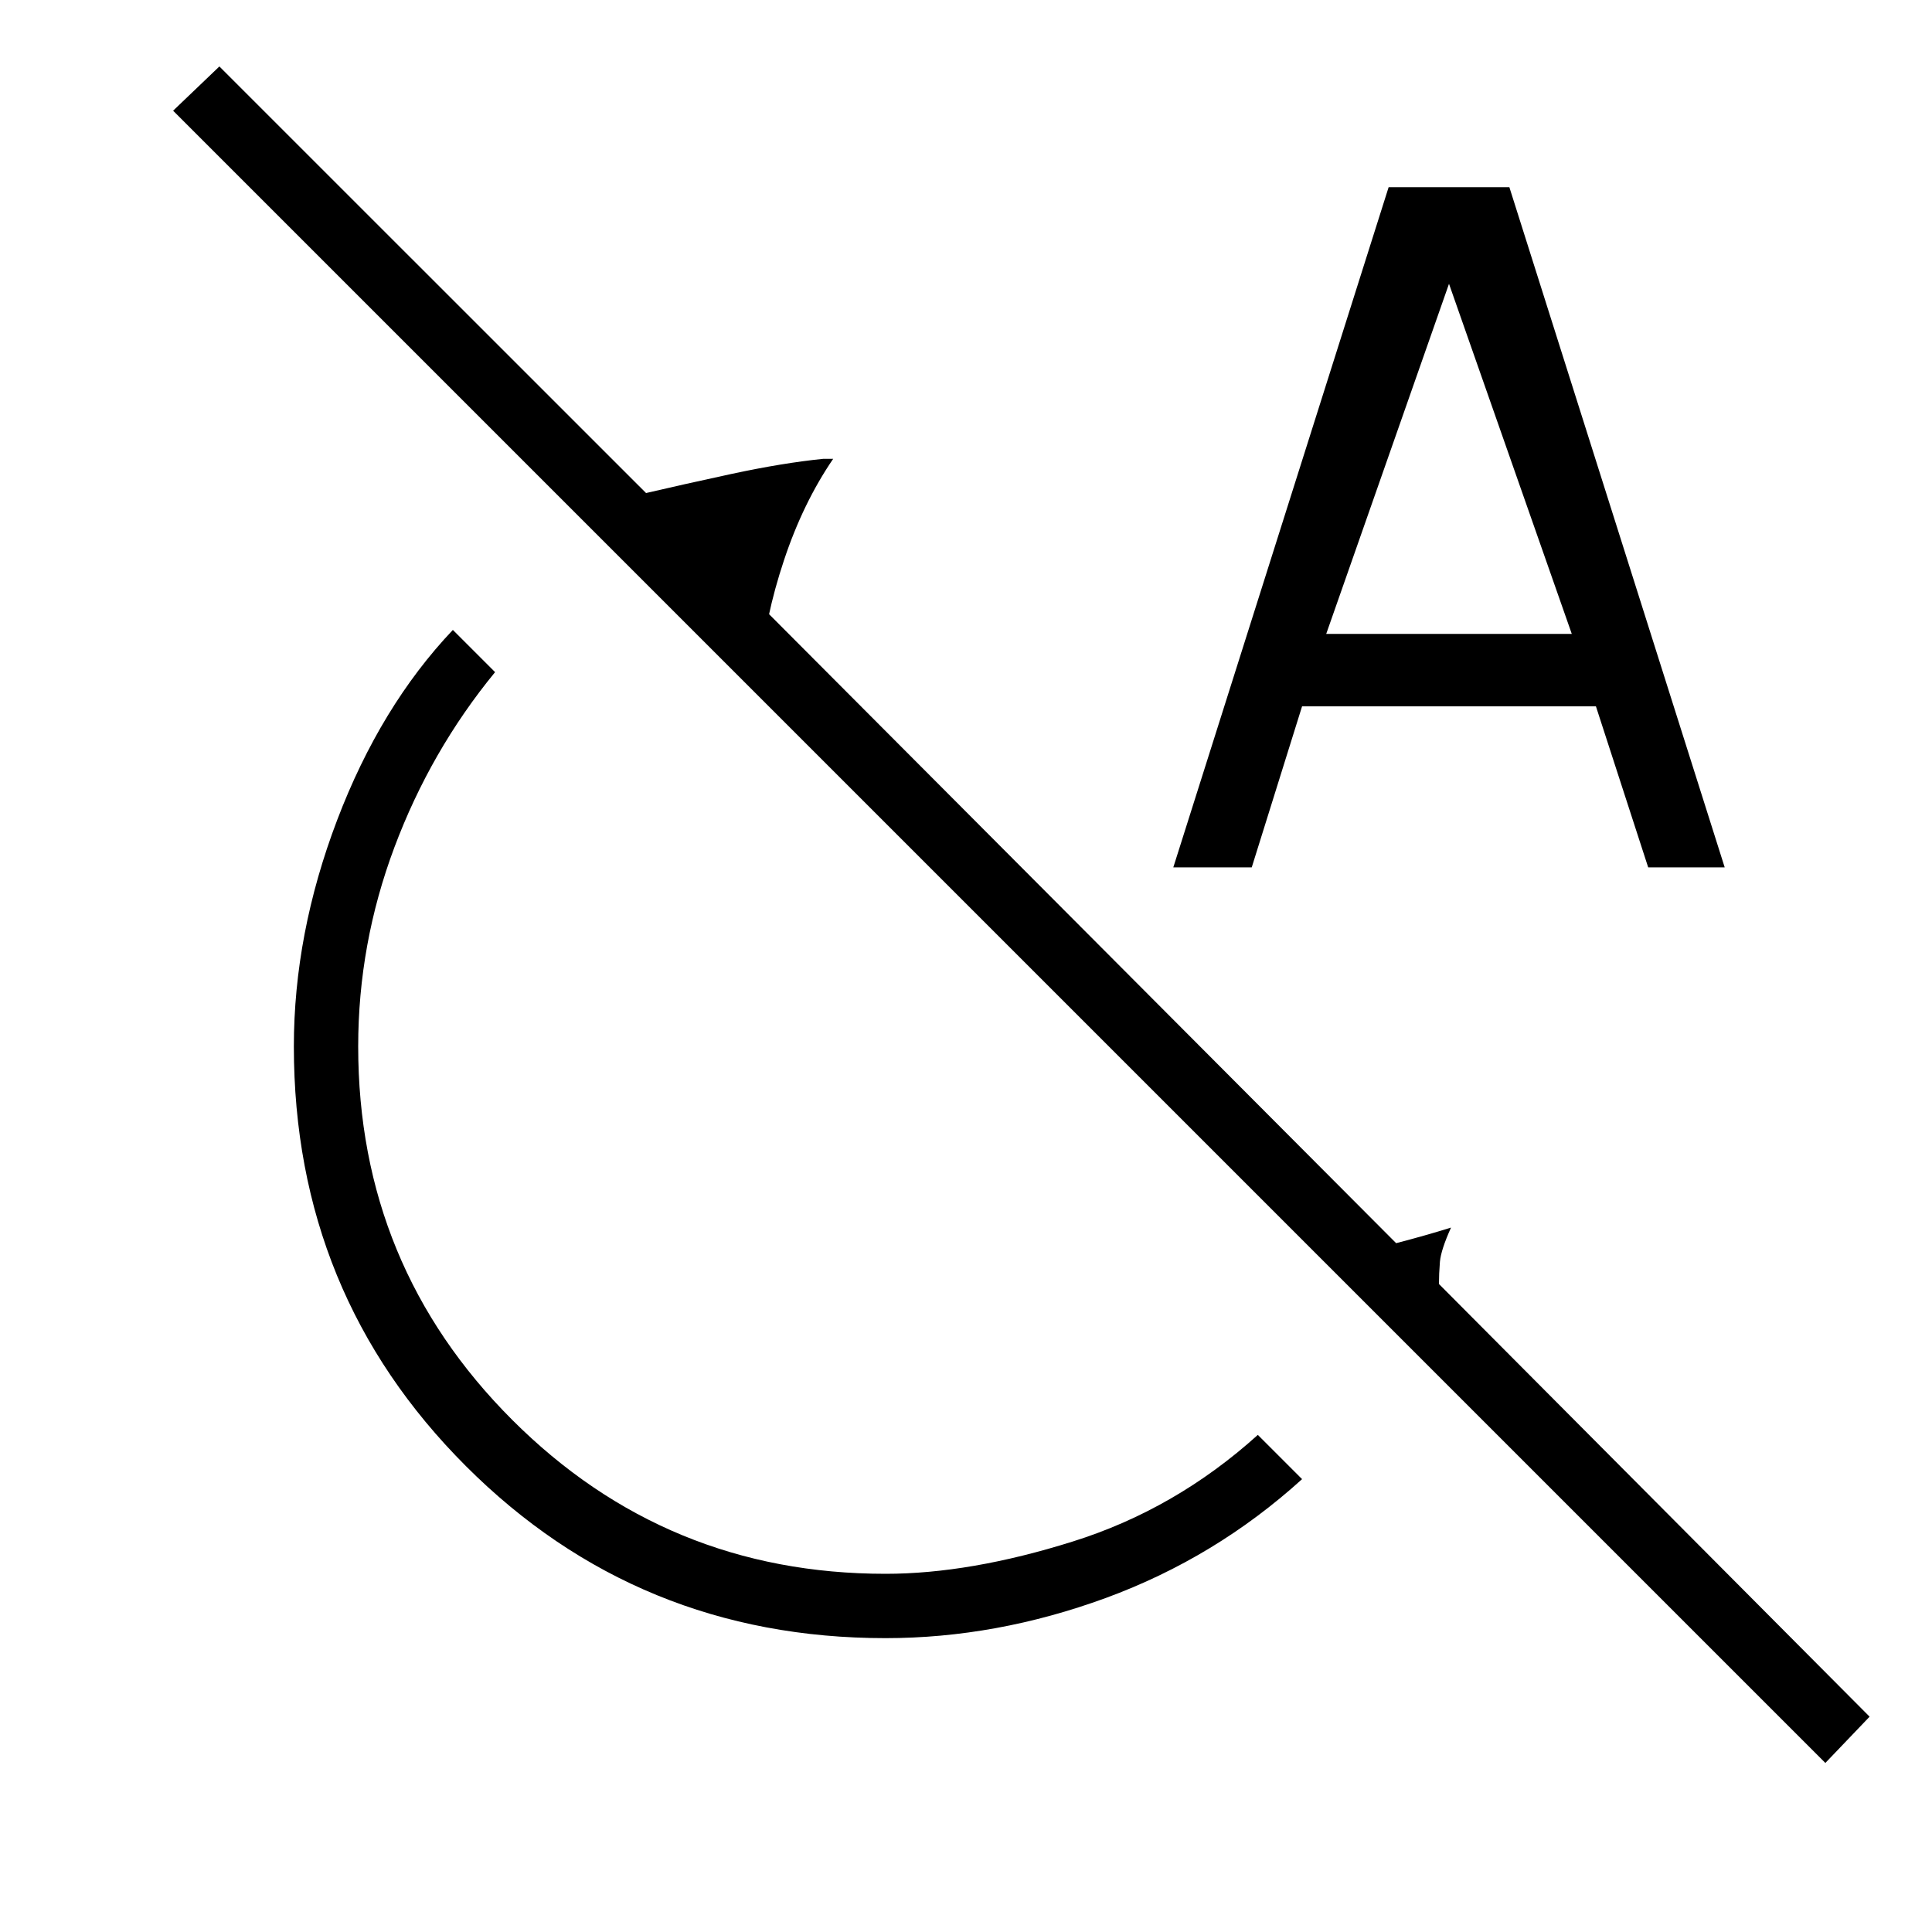 <svg xmlns="http://www.w3.org/2000/svg" height="20" width="20"><path d="M9.167 16.958q-2.563 0-4.344-1.781-1.781-1.781-1.781-4.344 0-1.166.448-2.343.448-1.178 1.198-1.969l.437.437q-.667.813-1.042 1.813t-.375 2.062q0 2.271 1.594 3.865 1.594 1.594 3.865 1.594.875 0 1.937-.334 1.063-.333 1.917-1.104l.458.458q-.896.813-2.031 1.23-1.136.416-2.281.416Zm9.729 1.292L1.792 1.146l.479-.458 4.417 4.416q.354-.083.885-.198.531-.114.948-.156h.104q-.313.458-.51 1.052-.198.594-.24 1.136 0-.188-.021-.376-.021-.187-.062-.374l6.833 6.854q-.167-.042-.344-.063-.177-.021-.364-.021.271-.02.552-.093t.552-.157q-.104.23-.115.354-.01.126-.01.23l4.458 4.479Zm-6.75-9.271 2.229-7.041h1.25l2.229 7.041h-.792l-.541-1.667h-3.042l-.521 1.667Zm1.583-2.417h2.542L15 2.938Z"/></svg>